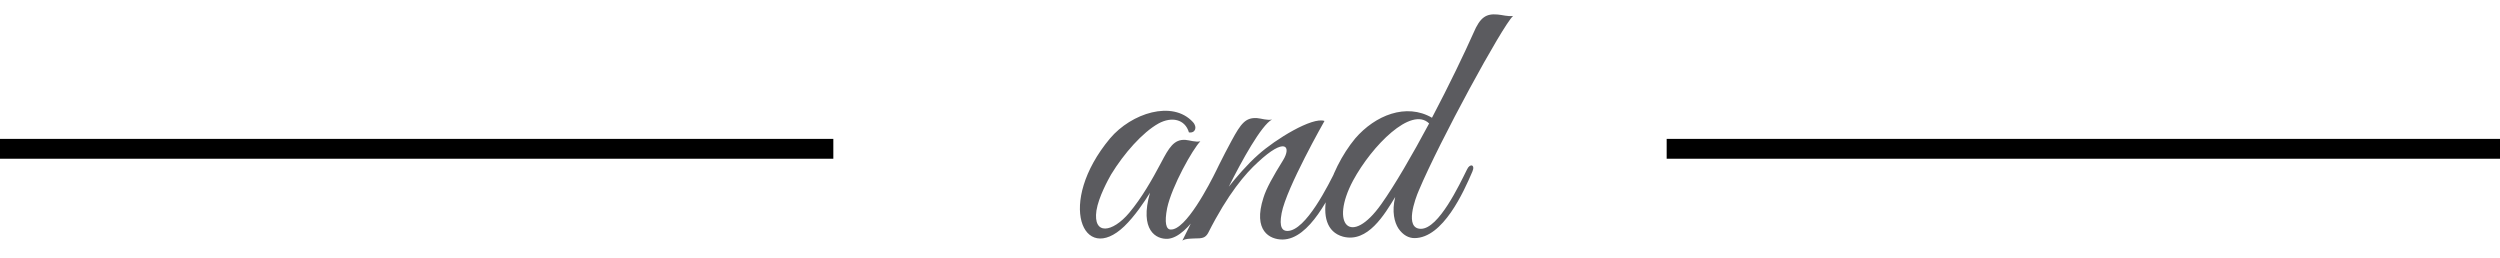 <svg width="126" height="13" viewBox="0 0 126 13" fill="none" xmlns="http://www.w3.org/2000/svg">
<path d="M61.578 8.688C61.758 8.328 61.488 8.22 61.326 8.544C60.948 9.318 59.76 11.604 59.004 11.568C58.77 11.568 58.68 11.226 58.824 10.488C59.058 9.39 60.12 7.5 60.498 7.122C60.246 7.176 59.976 7.068 59.742 7.05C59.166 7.014 58.914 7.446 58.518 8.202C58.05 9.084 57.546 9.966 56.916 10.722C56.07 11.73 55.08 11.874 55.26 10.614C55.368 9.93 55.854 9.048 55.998 8.796C56.646 7.734 57.582 6.672 58.392 6.222C59.058 5.862 59.724 6.006 59.922 6.672C60.228 6.726 60.372 6.42 60.12 6.15C59.094 5.034 57.024 5.7 55.944 6.978C53.226 10.236 54.594 13.386 56.664 11.406C57.186 10.902 57.672 10.182 57.96 9.714C57.42 11.604 58.266 12.072 58.86 12.036C59.94 11.946 61.038 9.786 61.578 8.688ZM67.601 8.688C67.781 8.328 67.493 8.202 67.349 8.526C66.971 9.282 65.819 11.64 64.883 11.64C64.649 11.64 64.451 11.478 64.595 10.74C64.829 9.48 66.755 6.096 66.755 6.096C66.143 5.88 64.289 7.014 63.425 7.788C62.867 8.274 62.291 8.958 61.931 9.408C62.579 8.112 63.569 6.312 64.109 6.024C63.857 6.078 63.587 5.97 63.353 5.952C62.777 5.916 62.543 6.222 62.075 7.086C61.193 8.706 60.455 10.416 59.591 12.126C59.771 12.018 59.933 12.036 60.203 12.018C60.581 12.018 60.743 12 60.887 11.748C61.895 9.75 62.777 8.742 63.389 8.184C64.775 6.888 65.099 7.374 64.667 8.076C64.163 8.886 63.821 9.498 63.677 9.966C63.137 11.64 64.001 12.072 64.631 12.072C66.017 12.072 67.061 9.786 67.601 8.688ZM76.258 0.804C75.988 0.84 75.718 0.75 75.484 0.732C74.908 0.678 74.602 0.858 74.26 1.668C73.828 2.64 73.036 4.296 72.172 5.934C70.876 5.178 69.31 5.808 68.302 6.978C66.988 8.562 65.998 11.46 67.69 11.928C68.932 12.252 69.778 10.812 70.318 9.93C70.138 10.668 70.282 11.208 70.48 11.514C70.714 11.856 71.002 12 71.29 12C72.73 12 73.774 9.66 74.206 8.652C74.368 8.292 74.08 8.22 73.936 8.544C73.558 9.3 72.514 11.532 71.614 11.532C70.768 11.532 71.326 10.02 71.506 9.606C72.55 7.122 75.718 1.308 76.258 0.804ZM72.028 6.222C71.182 7.806 70.282 9.354 69.616 10.29C68.086 12.45 67.006 11.334 68.194 9.102C69.148 7.338 71.128 5.34 72.028 6.222Z" fill="#5B5B5F"/>
<line x1="-4.37114e-08" y1="7.5" x2="42" y2="7.5" stroke="black"/>
<line x1="84" y1="7.5" x2="126" y2="7.5" stroke="black"/>
</svg>
